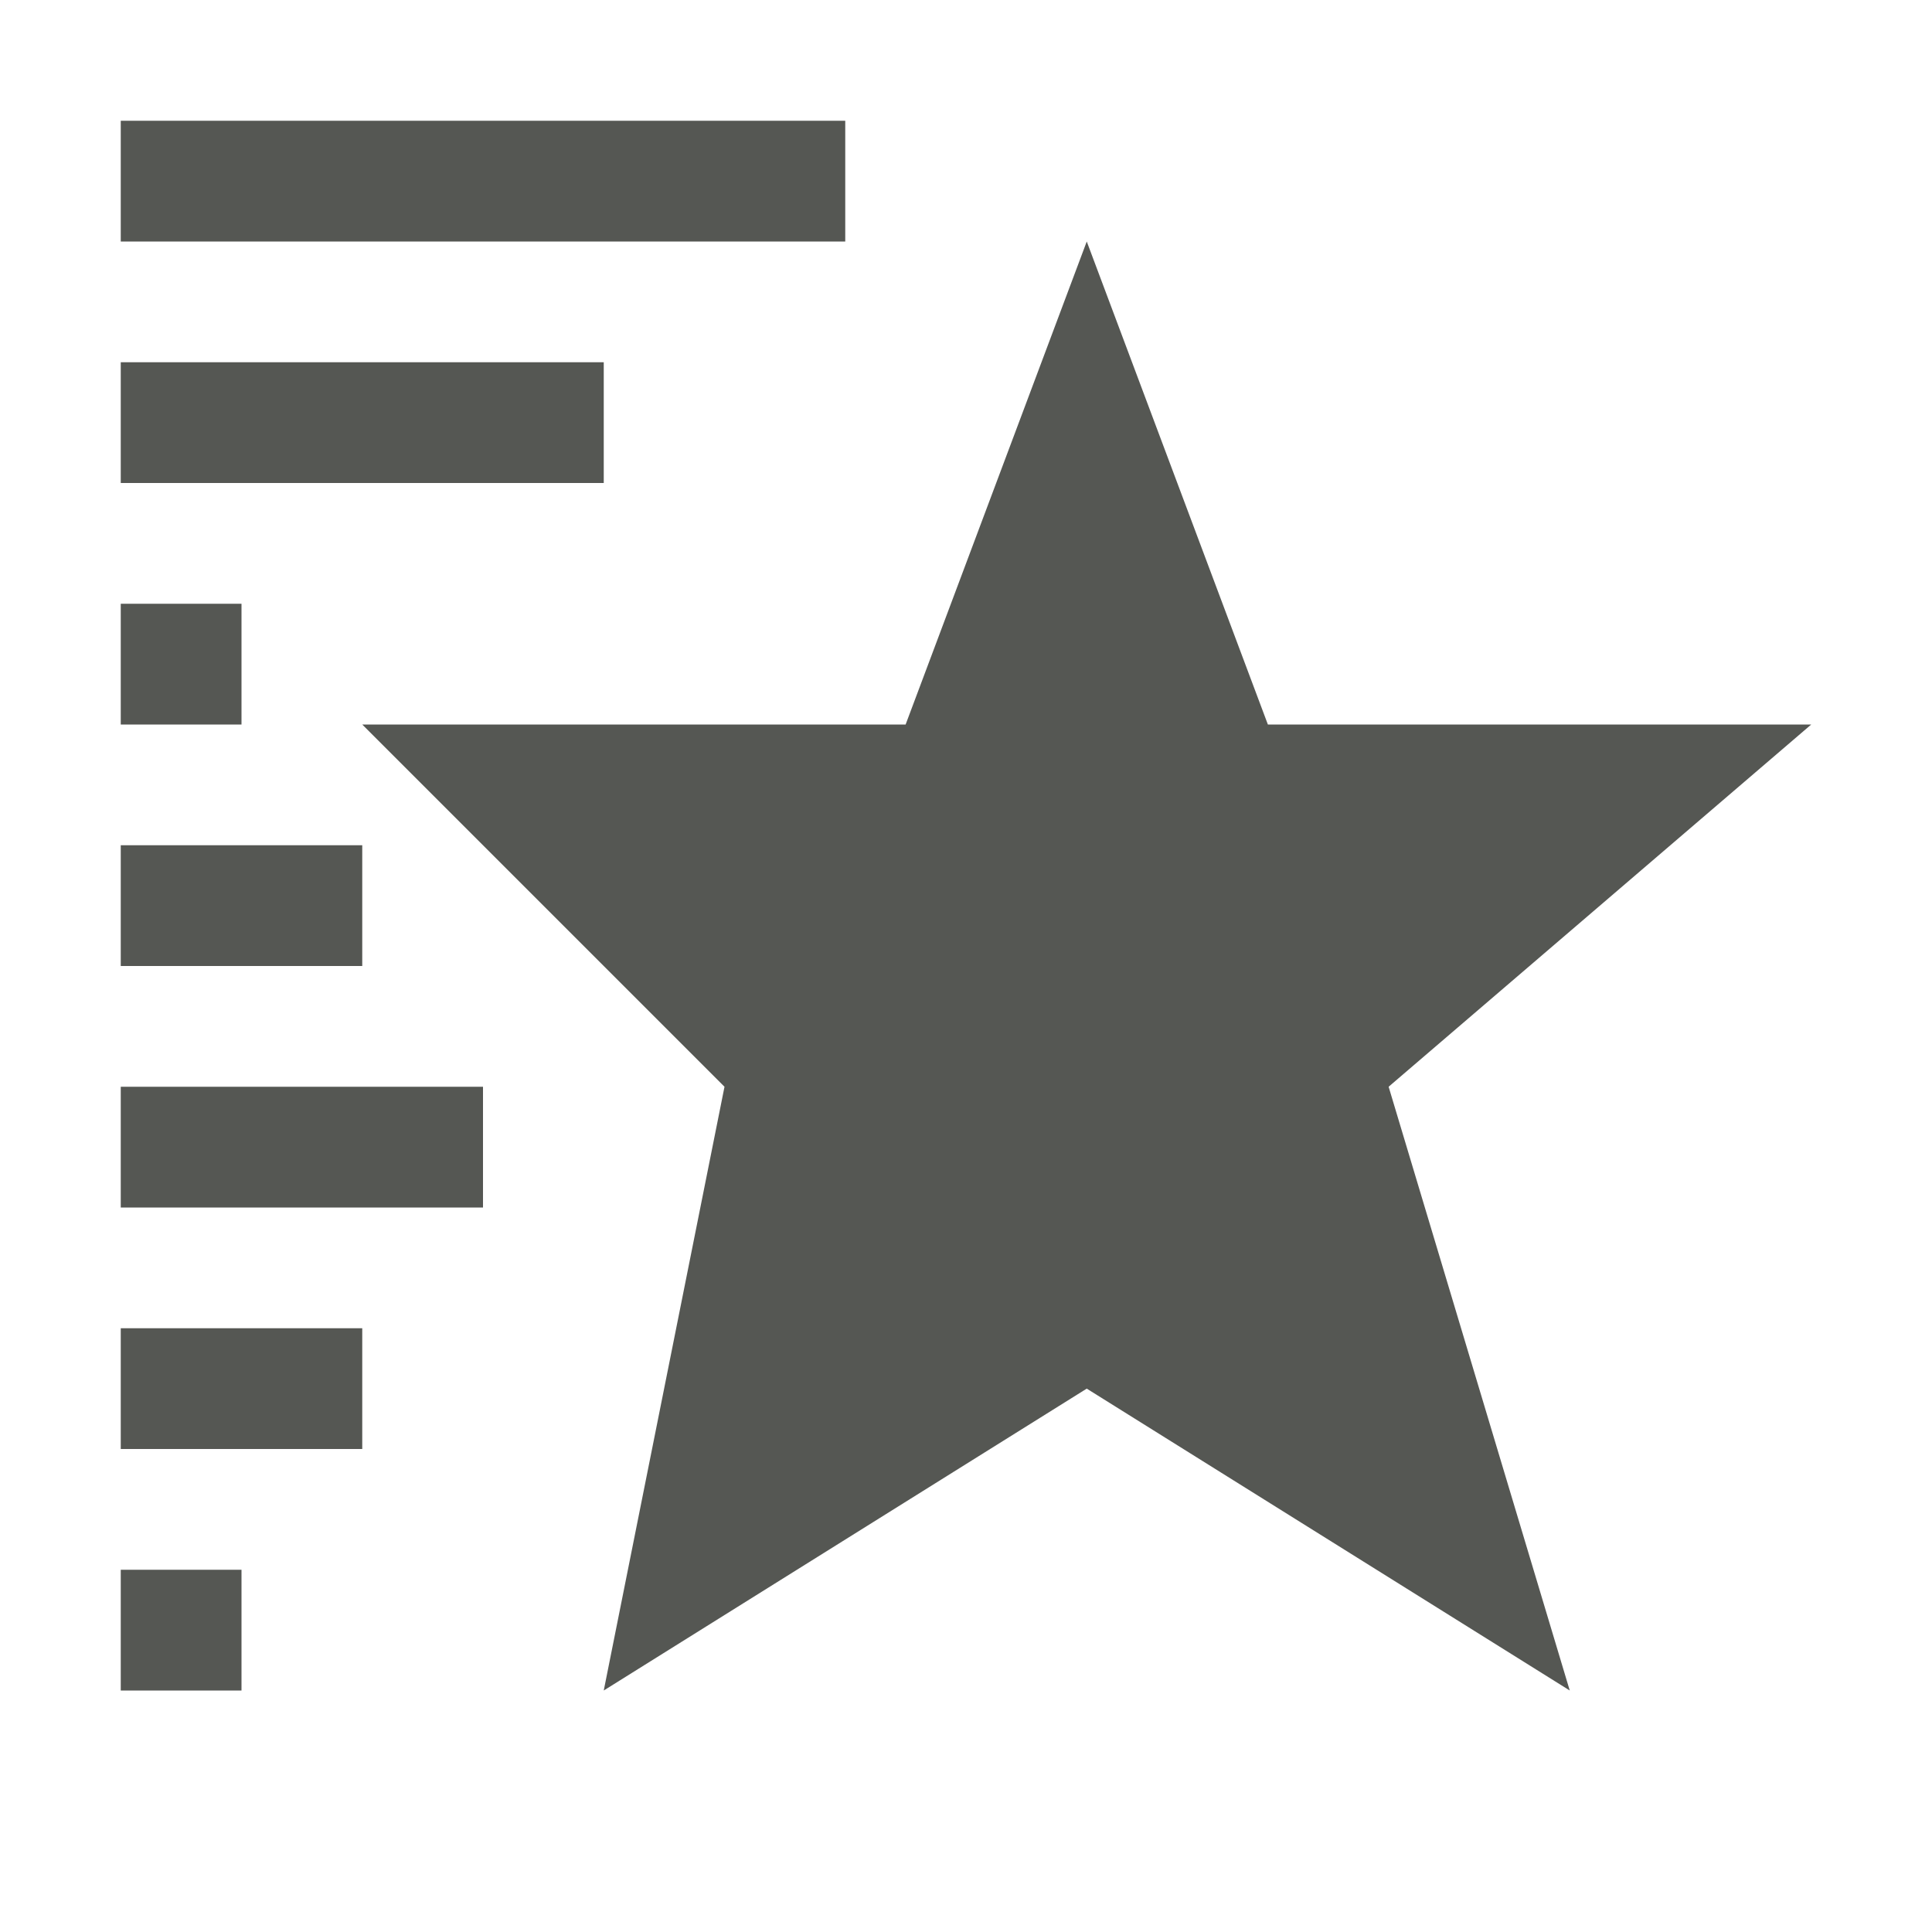 <svg viewBox="0 0 16 16" xmlns="http://www.w3.org/2000/svg"><path d="m1 1v1h6v-1zm8 1-1.5 4h-4.5l3 3-1 5 4-2.5 4 2.5-1.5-5 3.5-3h-4.5zm-8 1v1h4v-1zm0 2v1h1v-1zm0 2v1h2v-1zm0 2v1h3v-1zm0 2v1h2v-1zm0 2v1h1v-1z" fill="#555753"/></svg>